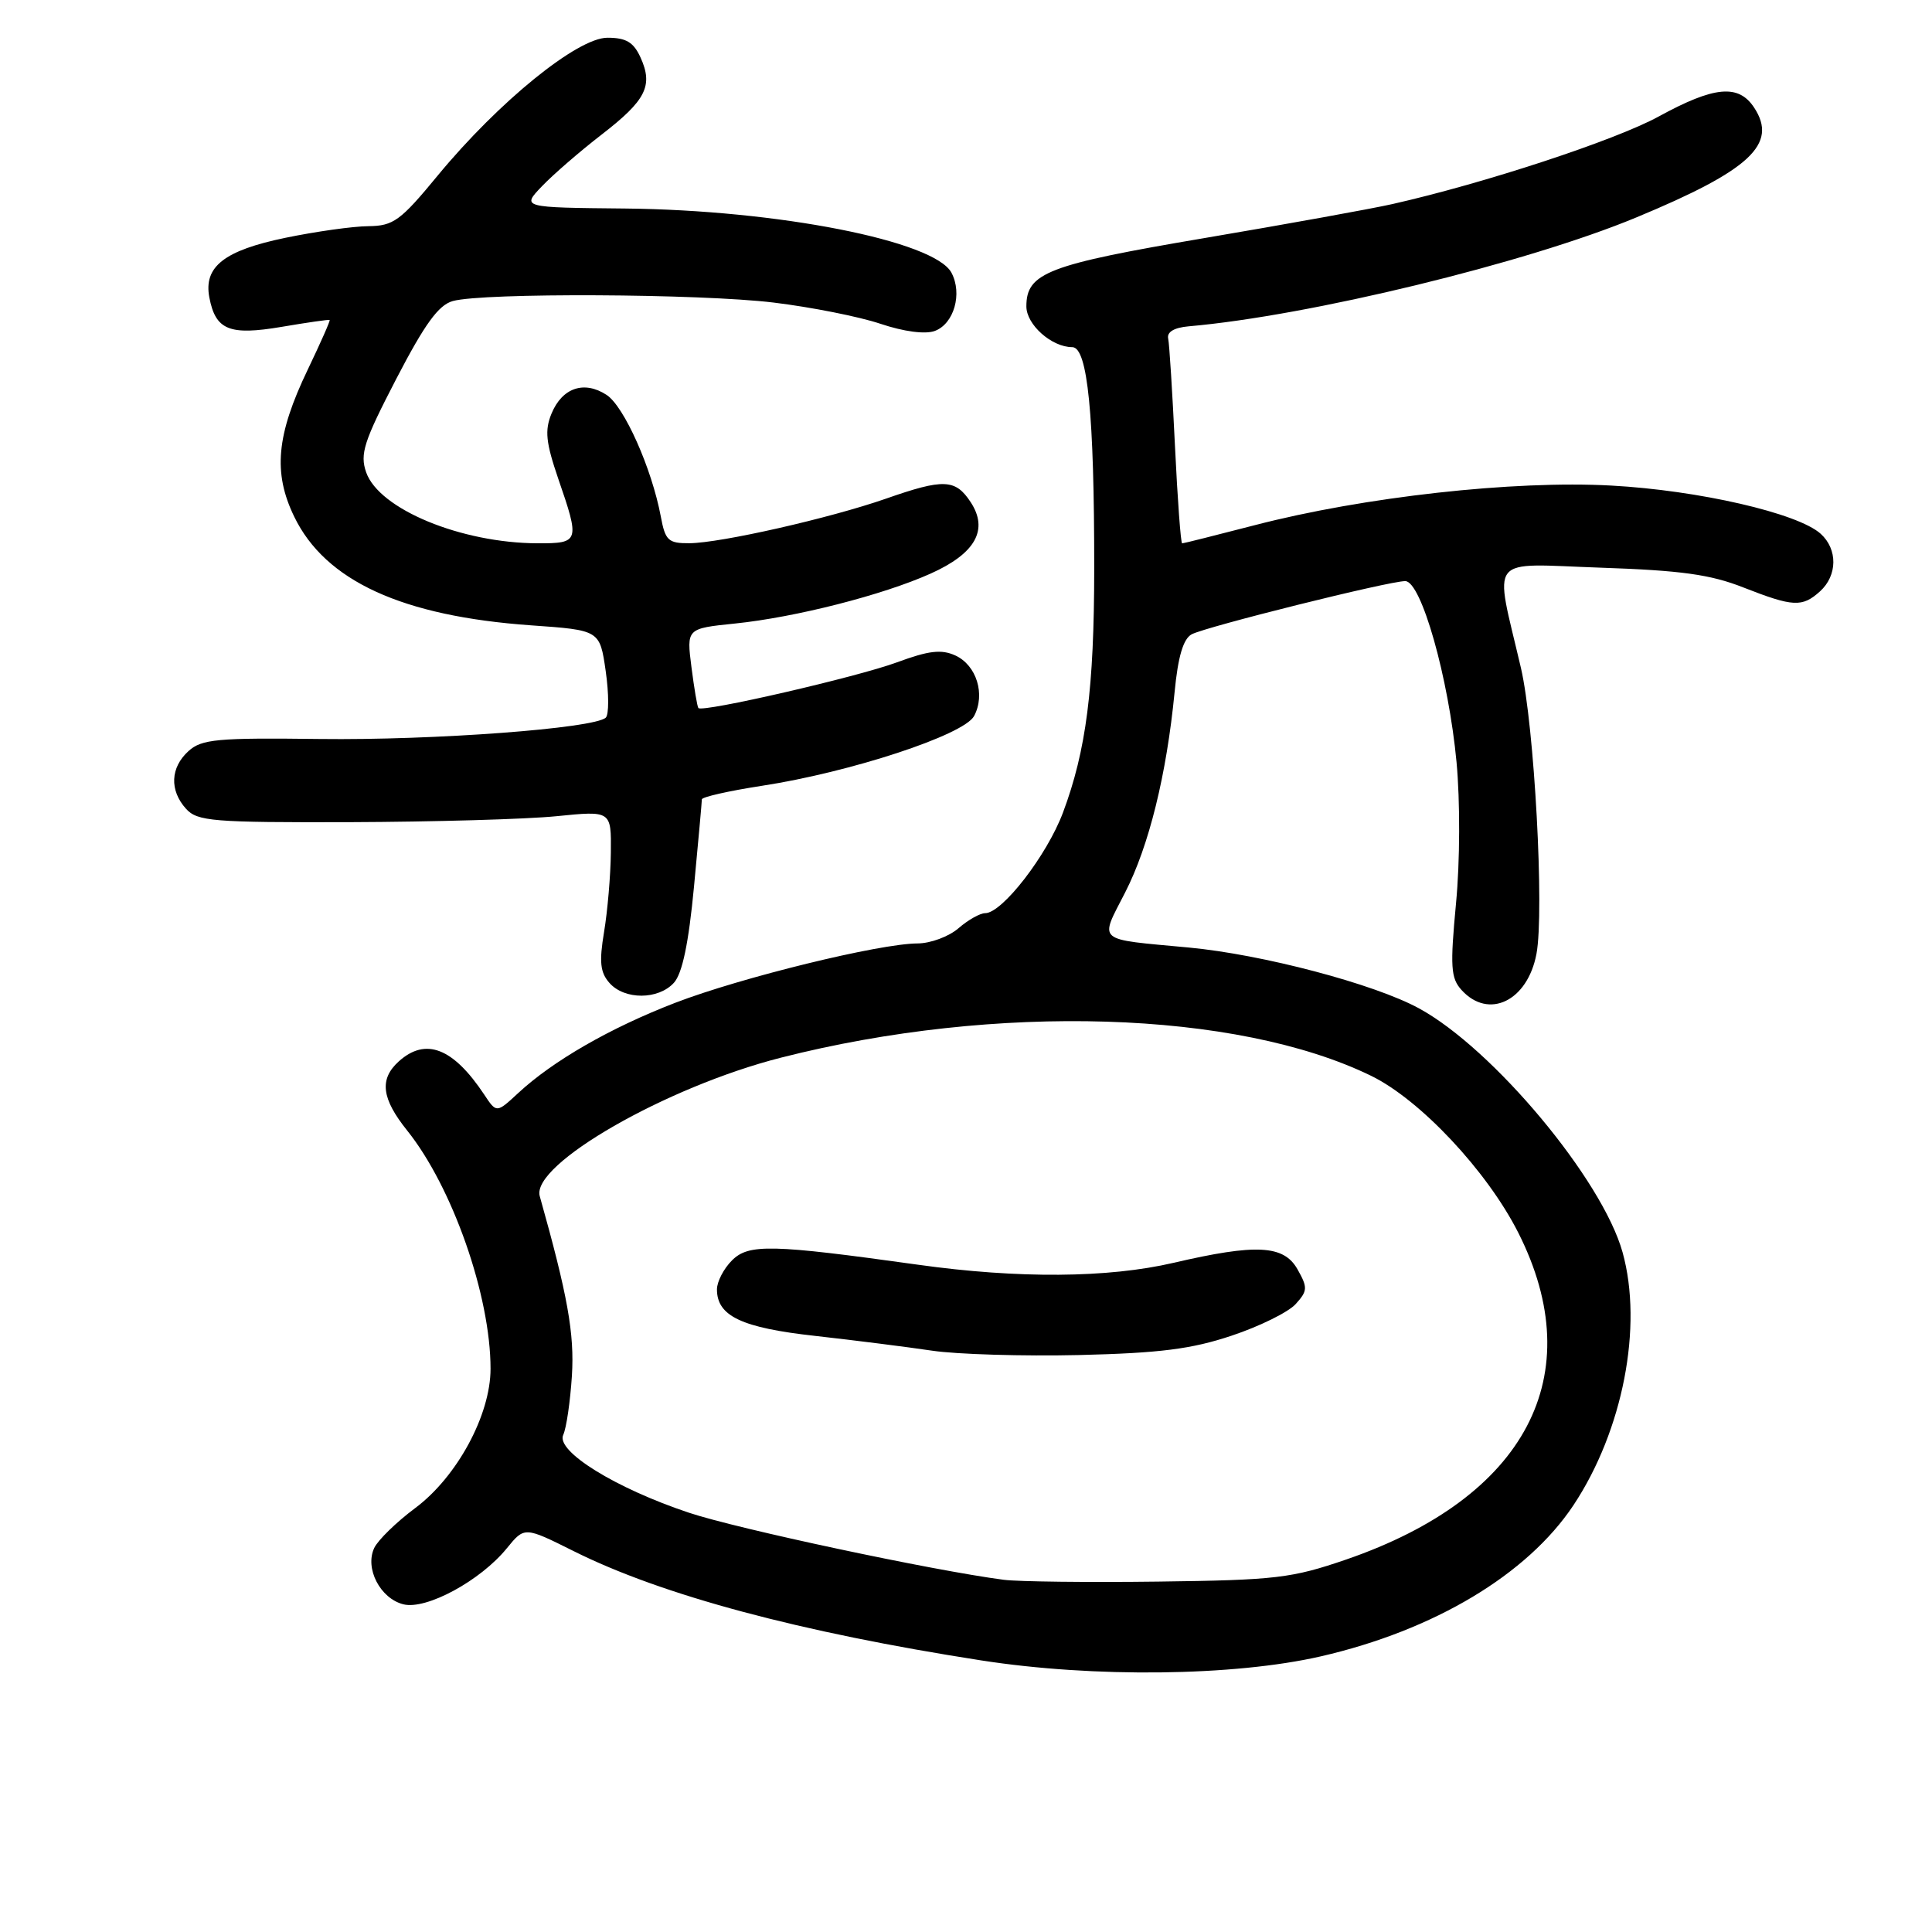 <?xml version="1.0" encoding="UTF-8" standalone="no"?>
<!DOCTYPE svg PUBLIC "-//W3C//DTD SVG 1.1//EN" "http://www.w3.org/Graphics/SVG/1.1/DTD/svg11.dtd" >
<svg xmlns="http://www.w3.org/2000/svg" xmlns:xlink="http://www.w3.org/1999/xlink" version="1.1" viewBox="0 0 256 256">
 <g >
 <path fill="currentColor"
d=" M 175.00 219.48 C 190.02 216.03 202.38 208.64 208.49 199.45 C 215.04 189.58 217.73 175.76 215.00 165.94 C 212.32 156.30 197.85 138.96 188.02 133.61 C 182.08 130.37 167.25 126.46 157.50 125.55 C 145.07 124.39 145.68 124.92 149.09 118.25 C 152.25 112.08 154.58 102.62 155.64 91.71 C 156.09 87.00 156.79 84.65 157.90 84.05 C 159.80 83.04 184.02 77.00 186.20 77.00 C 188.32 77.00 191.95 89.80 193.00 101.00 C 193.48 106.17 193.46 114.16 192.93 119.69 C 192.14 128.10 192.23 129.60 193.66 131.18 C 197.25 135.14 202.41 132.65 203.59 126.39 C 204.65 120.74 203.31 96.16 201.53 88.50 C 197.99 73.30 196.88 74.70 212.10 75.22 C 222.71 75.58 226.65 76.12 231.00 77.84 C 237.61 80.43 238.80 80.49 241.17 78.35 C 243.48 76.25 243.52 72.78 241.25 70.73 C 238.24 68.00 225.08 64.97 213.50 64.34 C 200.58 63.63 180.69 65.84 166.26 69.59 C 161.15 70.91 156.83 72.00 156.64 72.00 C 156.46 72.00 156.03 66.20 155.69 59.11 C 155.35 52.03 154.95 45.61 154.79 44.86 C 154.60 43.99 155.58 43.41 157.50 43.24 C 173.48 41.85 202.25 34.86 216.80 28.82 C 231.89 22.56 235.61 19.10 232.44 14.27 C 230.37 11.11 227.16 11.40 219.78 15.44 C 214.02 18.59 196.68 24.29 184.50 27.04 C 181.75 27.66 170.56 29.69 159.63 31.54 C 138.84 35.06 136.00 36.15 136.00 40.60 C 136.00 43.02 139.35 46.00 142.08 46.00 C 144.12 46.00 145.00 54.94 144.99 75.40 C 144.98 91.21 143.93 99.45 140.85 107.67 C 138.73 113.33 132.80 121.00 130.54 121.00 C 129.86 121.00 128.27 121.90 127.00 123.00 C 125.73 124.10 123.30 125.00 121.60 125.01 C 116.56 125.02 98.13 129.54 89.46 132.88 C 80.85 136.20 73.26 140.57 68.65 144.85 C 65.79 147.50 65.79 147.50 64.15 145.02 C 60.03 138.83 56.39 137.43 52.83 140.65 C 50.24 143.00 50.55 145.56 53.96 149.81 C 59.96 157.31 65.00 171.71 65.00 181.37 C 65.00 187.49 60.56 195.70 55.00 199.84 C 52.52 201.69 50.09 204.06 49.59 205.11 C 48.31 207.81 50.38 211.81 53.45 212.58 C 56.49 213.34 63.67 209.45 67.17 205.14 C 69.50 202.28 69.50 202.28 76.03 205.54 C 87.70 211.37 105.98 216.27 130.00 220.01 C 144.91 222.33 163.51 222.11 175.00 219.48 Z  M 89.30 130.22 C 90.41 128.99 91.25 124.98 91.96 117.47 C 92.53 111.43 93.00 106.24 93.00 105.92 C 93.00 105.61 96.56 104.80 100.91 104.13 C 112.68 102.33 127.72 97.39 129.07 94.88 C 130.60 92.01 129.40 88.14 126.58 86.85 C 124.73 86.01 123.06 86.21 118.86 87.76 C 113.58 89.71 93.05 94.44 92.54 93.82 C 92.39 93.64 91.98 91.20 91.62 88.39 C 90.97 83.28 90.97 83.28 97.40 82.62 C 105.39 81.80 116.97 78.85 123.30 76.01 C 129.25 73.35 131.02 70.20 128.62 66.54 C 126.60 63.46 125.04 63.40 117.41 66.07 C 109.99 68.66 95.50 71.95 91.36 71.98 C 88.55 72.00 88.15 71.63 87.56 68.44 C 86.36 62.05 82.70 53.85 80.38 52.33 C 77.41 50.39 74.50 51.37 73.08 54.80 C 72.16 57.03 72.33 58.63 73.97 63.43 C 76.85 71.78 76.78 72.00 71.25 71.99 C 61.10 71.96 50.24 67.47 48.52 62.59 C 47.67 60.15 48.20 58.51 52.52 50.18 C 56.29 42.92 58.11 40.41 60.00 39.89 C 64.04 38.77 92.72 38.91 102.50 40.09 C 107.45 40.69 113.82 41.95 116.65 42.90 C 119.78 43.95 122.61 44.32 123.87 43.85 C 126.41 42.91 127.55 38.90 126.07 36.13 C 123.81 31.91 103.04 27.83 82.81 27.63 C 69.11 27.50 69.11 27.50 71.81 24.68 C 73.29 23.13 76.85 20.05 79.71 17.84 C 85.60 13.29 86.58 11.36 84.87 7.61 C 83.95 5.59 82.96 5.00 80.49 5.00 C 76.51 5.00 66.07 13.48 58.00 23.26 C 53.06 29.26 52.13 29.93 48.82 29.97 C 46.79 29.98 41.84 30.68 37.82 31.51 C 29.70 33.19 26.96 35.34 27.74 39.42 C 28.57 43.74 30.39 44.48 37.32 43.31 C 40.72 42.73 43.58 42.32 43.68 42.40 C 43.79 42.47 42.48 45.42 40.79 48.95 C 36.62 57.63 36.16 62.63 38.98 68.45 C 43.10 76.98 53.29 81.65 70.36 82.86 C 79.48 83.50 79.48 83.50 80.26 88.93 C 80.69 91.92 80.69 94.69 80.27 95.09 C 78.75 96.52 57.47 98.11 42.36 97.92 C 28.79 97.75 26.72 97.94 24.98 99.52 C 22.57 101.70 22.44 104.72 24.65 107.17 C 26.16 108.83 28.16 108.99 46.40 108.94 C 57.46 108.90 69.76 108.55 73.75 108.15 C 81.00 107.42 81.00 107.42 80.94 112.96 C 80.91 116.01 80.50 120.75 80.04 123.50 C 79.38 127.47 79.53 128.86 80.76 130.25 C 82.76 132.51 87.24 132.49 89.30 130.22 Z  M 133.00 209.33 C 123.63 208.11 97.69 202.58 91.31 200.45 C 81.55 197.20 73.63 192.29 74.63 190.13 C 75.05 189.23 75.56 185.71 75.78 182.30 C 76.13 176.72 75.22 171.64 71.52 158.50 C 70.34 154.31 88.28 144.01 103.50 140.14 C 131.98 132.89 163.88 133.88 181.68 142.55 C 188.18 145.72 197.05 155.17 201.18 163.34 C 210.74 182.25 202.22 198.43 178.39 206.64 C 171.16 209.12 169.07 209.37 153.50 209.57 C 144.15 209.69 134.93 209.58 133.00 209.33 Z  M 163.21 176.98 C 166.90 175.75 170.71 173.87 171.68 172.80 C 173.27 171.04 173.30 170.62 171.92 168.18 C 170.10 164.97 166.46 164.78 155.50 167.33 C 146.84 169.35 134.90 169.44 121.63 167.58 C 102.21 164.87 99.20 164.80 96.99 167.01 C 95.89 168.11 95.00 169.83 95.00 170.85 C 95.00 174.39 98.27 175.94 108.07 177.02 C 113.25 177.60 120.20 178.48 123.50 178.97 C 126.80 179.46 135.57 179.72 143.00 179.55 C 153.70 179.29 157.89 178.76 163.21 176.98 Z "/>
</g>
</svg>